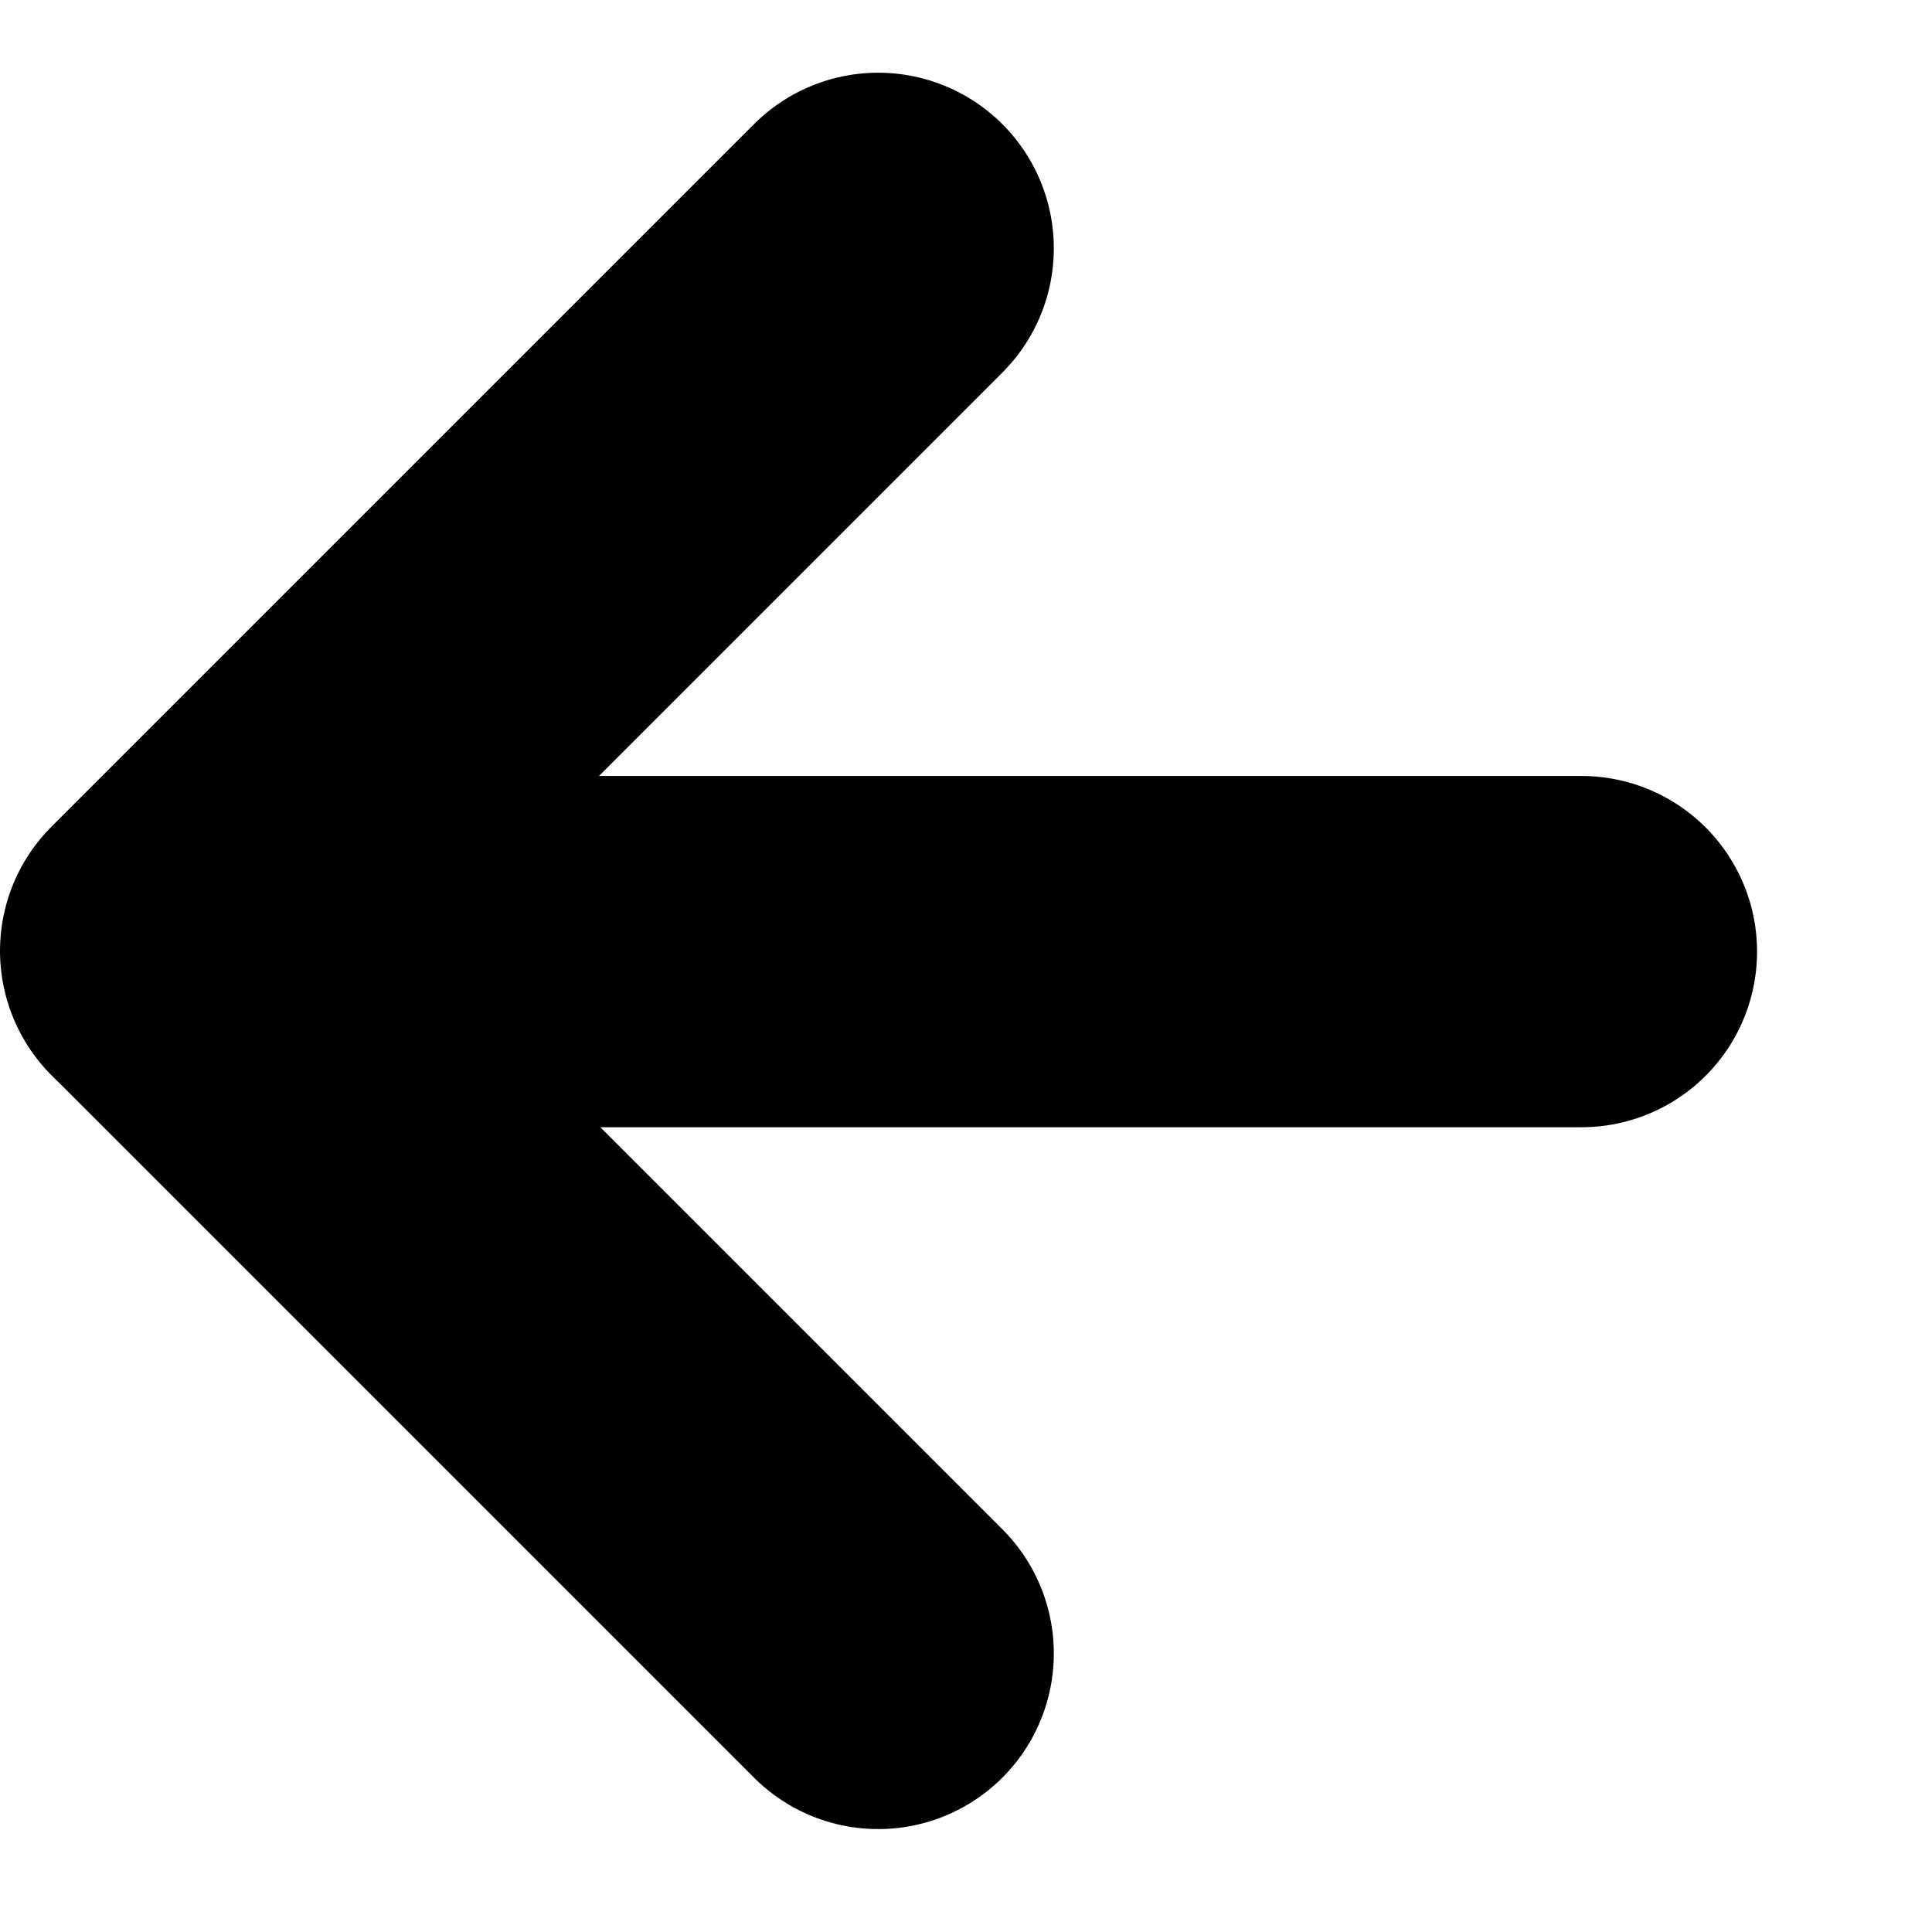 <svg width="11" height="11" viewBox="0 0 11 11" fill="none" xmlns="http://www.w3.org/2000/svg">
<path d="M9.004 5.418H1.004" stroke="black" stroke-width="2" stroke-linecap="round" stroke-linejoin="round"/>
<path d="M5 1.414L1 5.414L5 9.414" stroke="black" stroke-width="2" stroke-linecap="round" stroke-linejoin="round"/>
</svg>
